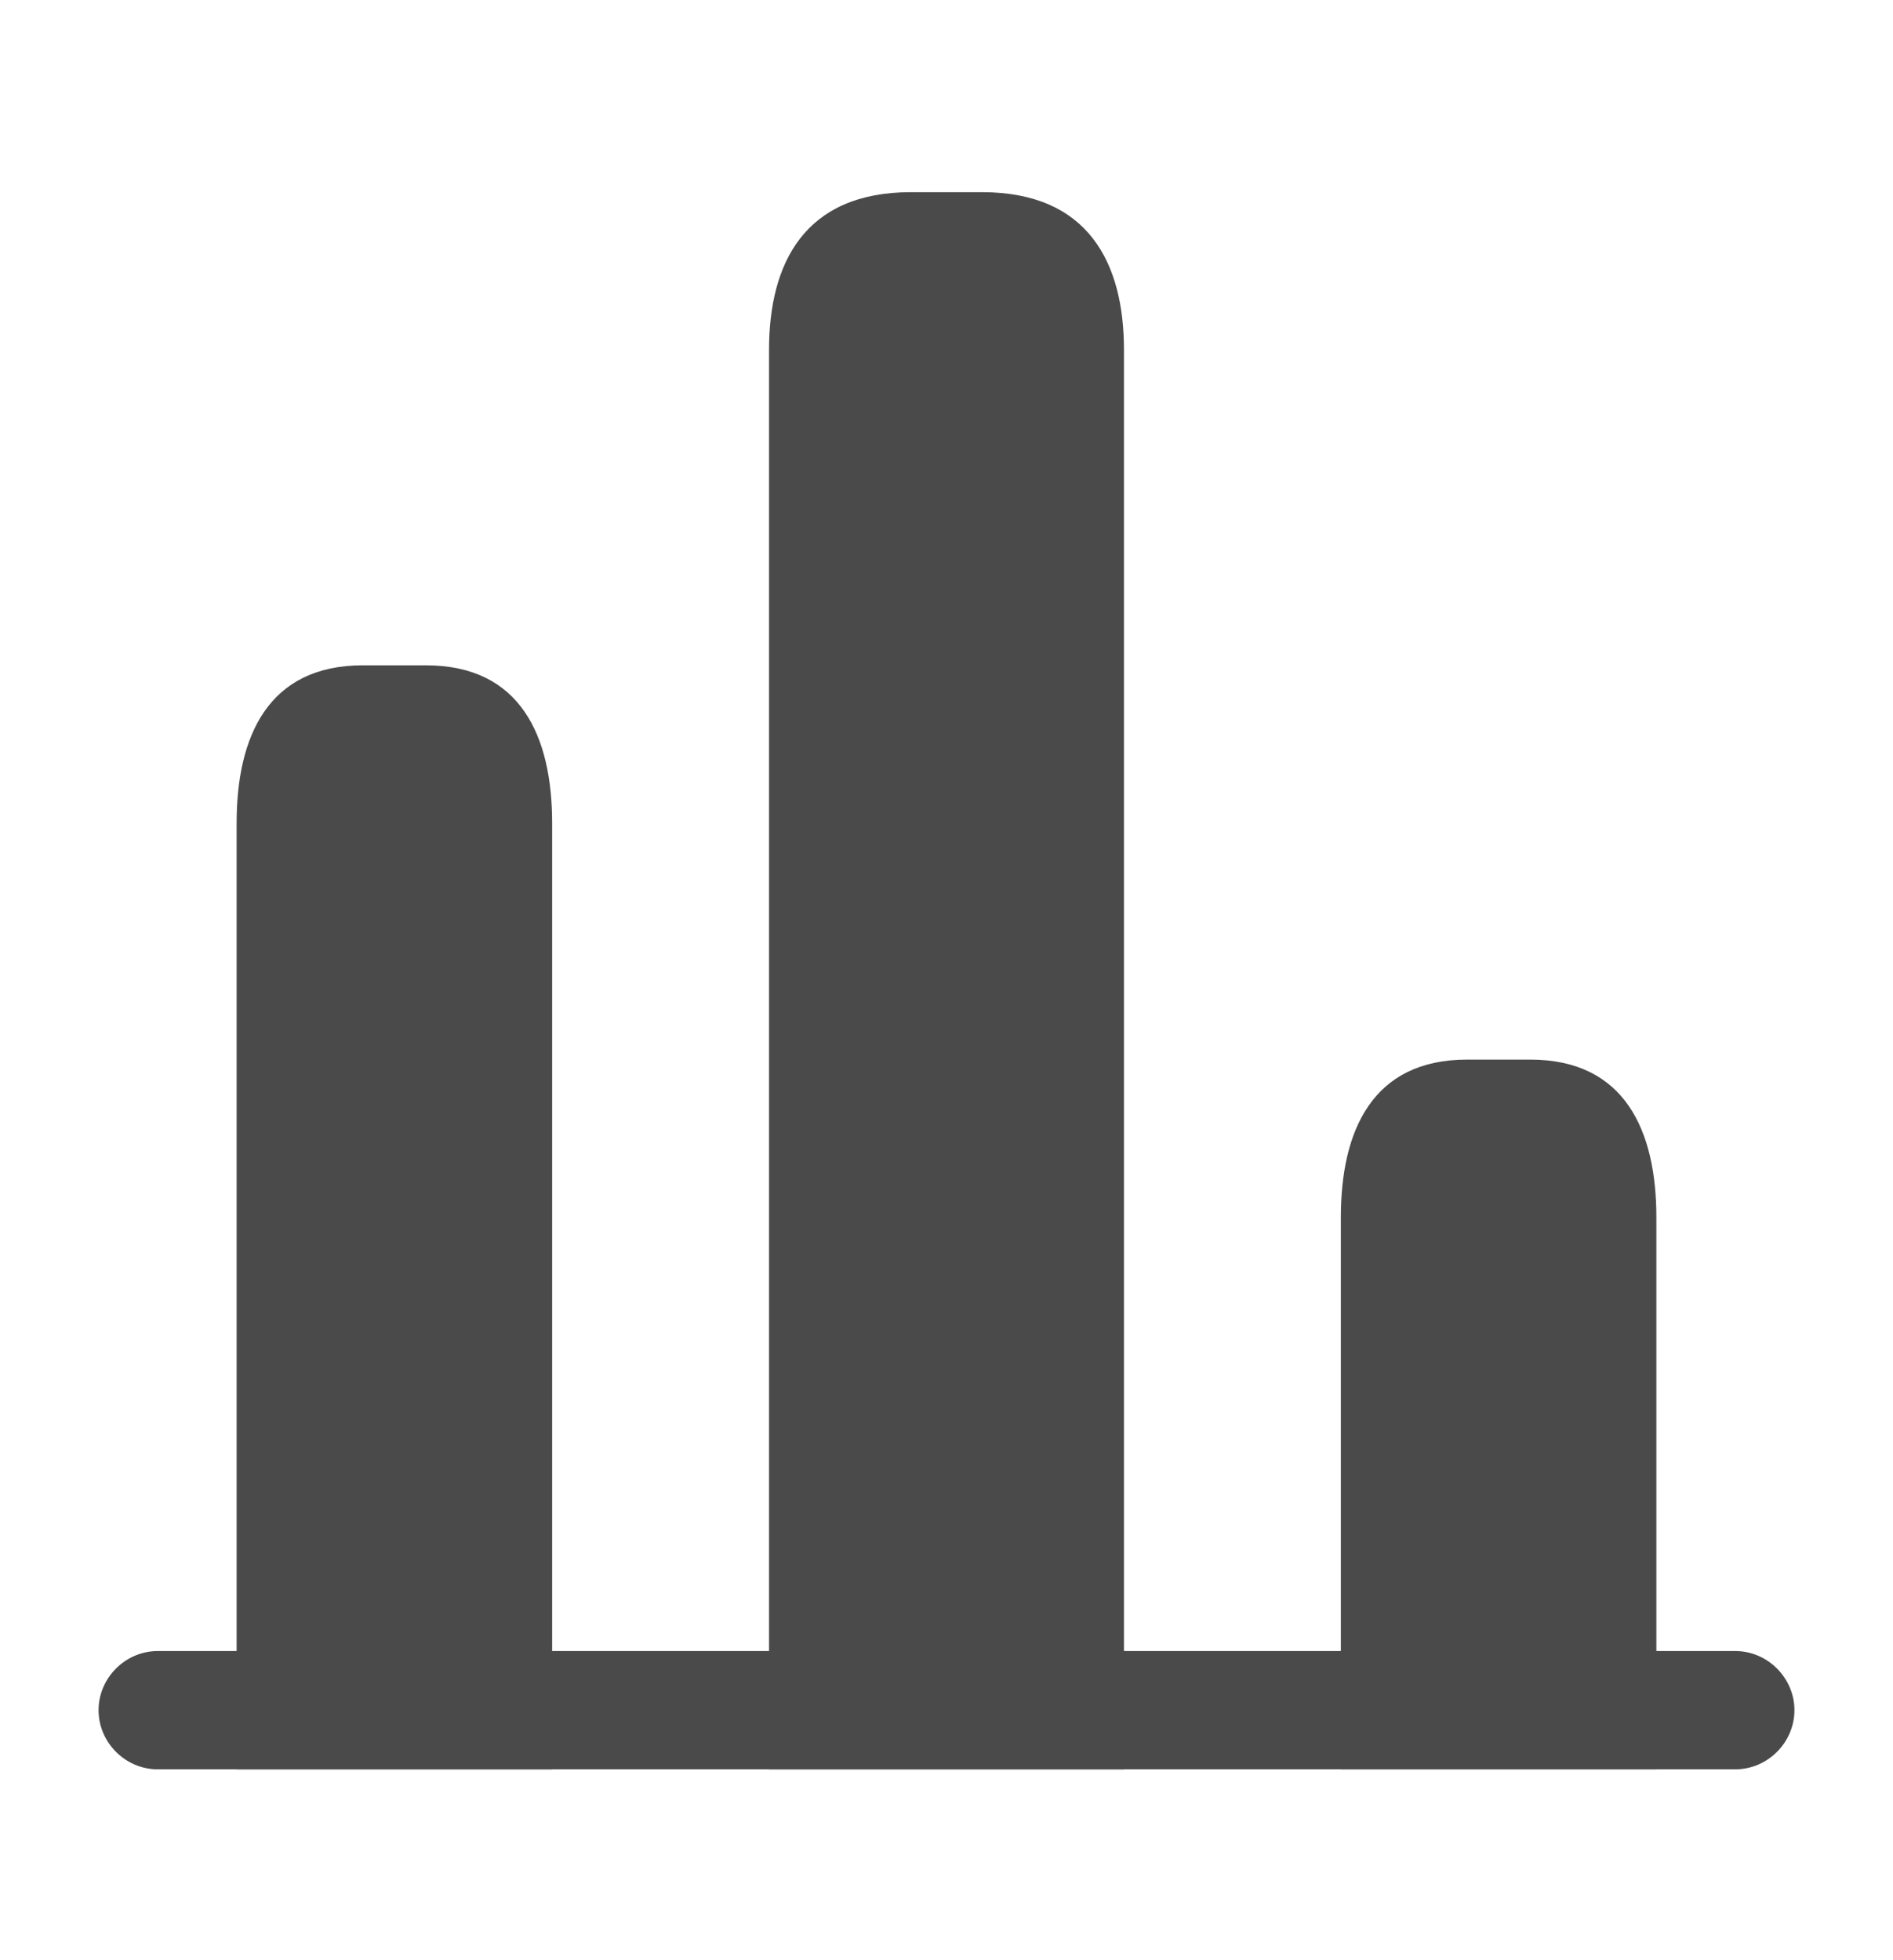 <svg width="28" height="29" viewBox="0 0 28 29" fill="none" xmlns="http://www.w3.org/2000/svg">
<path d="M25.667 26.176H2.333C1.855 26.176 1.458 25.78 1.458 25.301C1.458 24.823 1.855 24.426 2.333 24.426H25.667C26.145 24.426 26.542 24.823 26.542 25.301C26.542 25.78 26.145 26.176 25.667 26.176Z" fill="#4A4A4B"/>
<path d="M11.375 5.177V26.177H16.625V5.177C16.625 3.893 16.1 2.843 14.525 2.843H13.475C11.9 2.843 11.375 3.893 11.375 5.177Z" fill="#4A4A4B"/>
<path d="M3.5 12.177V26.177H8.167V12.177C8.167 10.893 7.7 9.843 6.3 9.843H5.367C3.967 9.843 3.5 10.893 3.5 12.177Z" fill="#4A4A4B"/>
<path d="M19.833 18.01V26.176H24.5V18.01C24.5 16.726 24.033 15.676 22.633 15.676H21.7C20.3 15.676 19.833 16.726 19.833 18.01Z" fill="#4A4A4B"/>
</svg>
